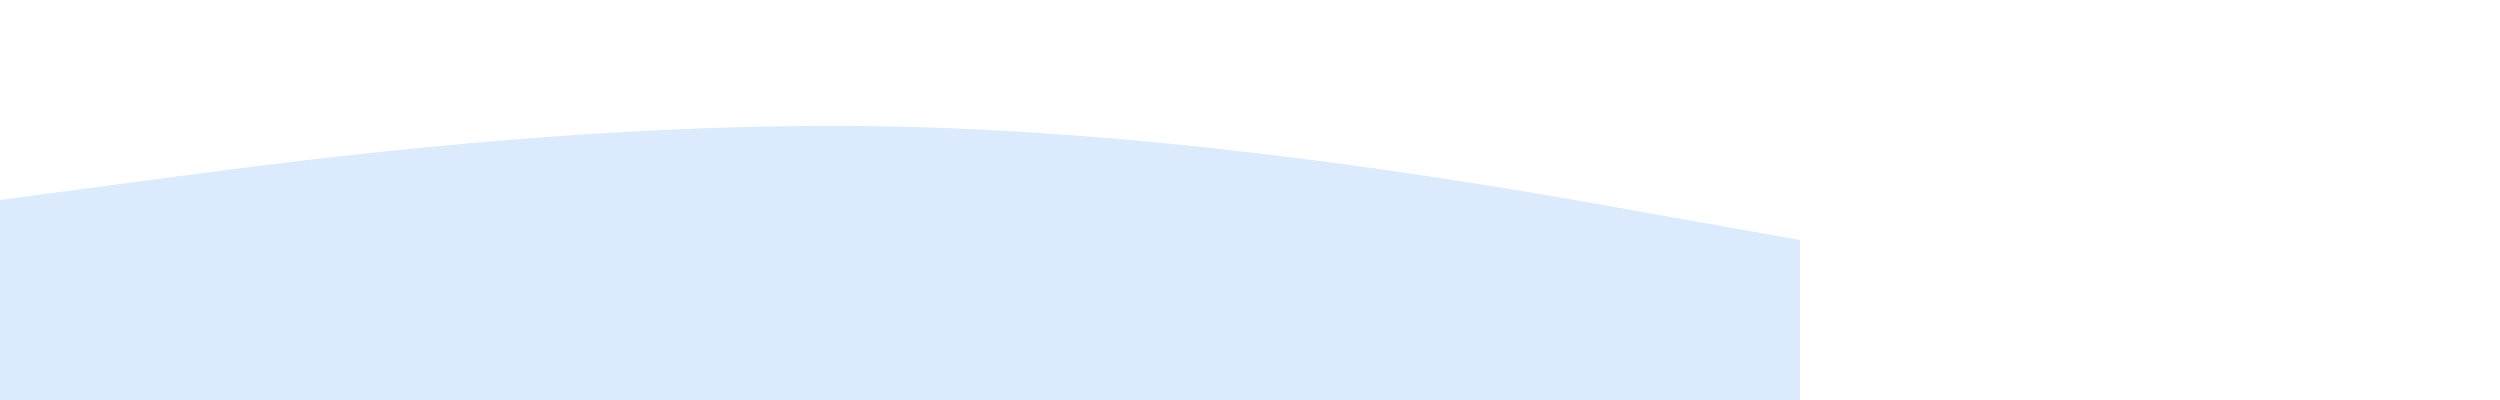 <?xml version="1.0" standalone="no"?><svg xmlns="http://www.w3.org/2000/svg" viewBox="0 0 2000 320"><path fill="#dceafd" fill-opacity="1" d="M0,160L120,144C240,128,480,96,720,101.3C960,107,1200,149,1320,170.7L1440,192L1440,320L1320,320C1200,320,960,320,720,320C480,320,240,320,120,320L0,320Z"></path></svg>
<!-- <svg xmlns="http://www.w3.org/2000/svg" viewBox="0 0 1440 320"><path fill="#dceafd" fill-opacity="1" d="M0,224L80,202.7C160,181,320,139,480,106.7C640,75,800,53,960,48C1120,43,1280,53,1360,58.7L1440,64L1440,320L1360,320C1280,320,1120,320,960,320C800,320,640,320,480,320C320,320,160,320,80,320L0,320Z"></path></svg> -->